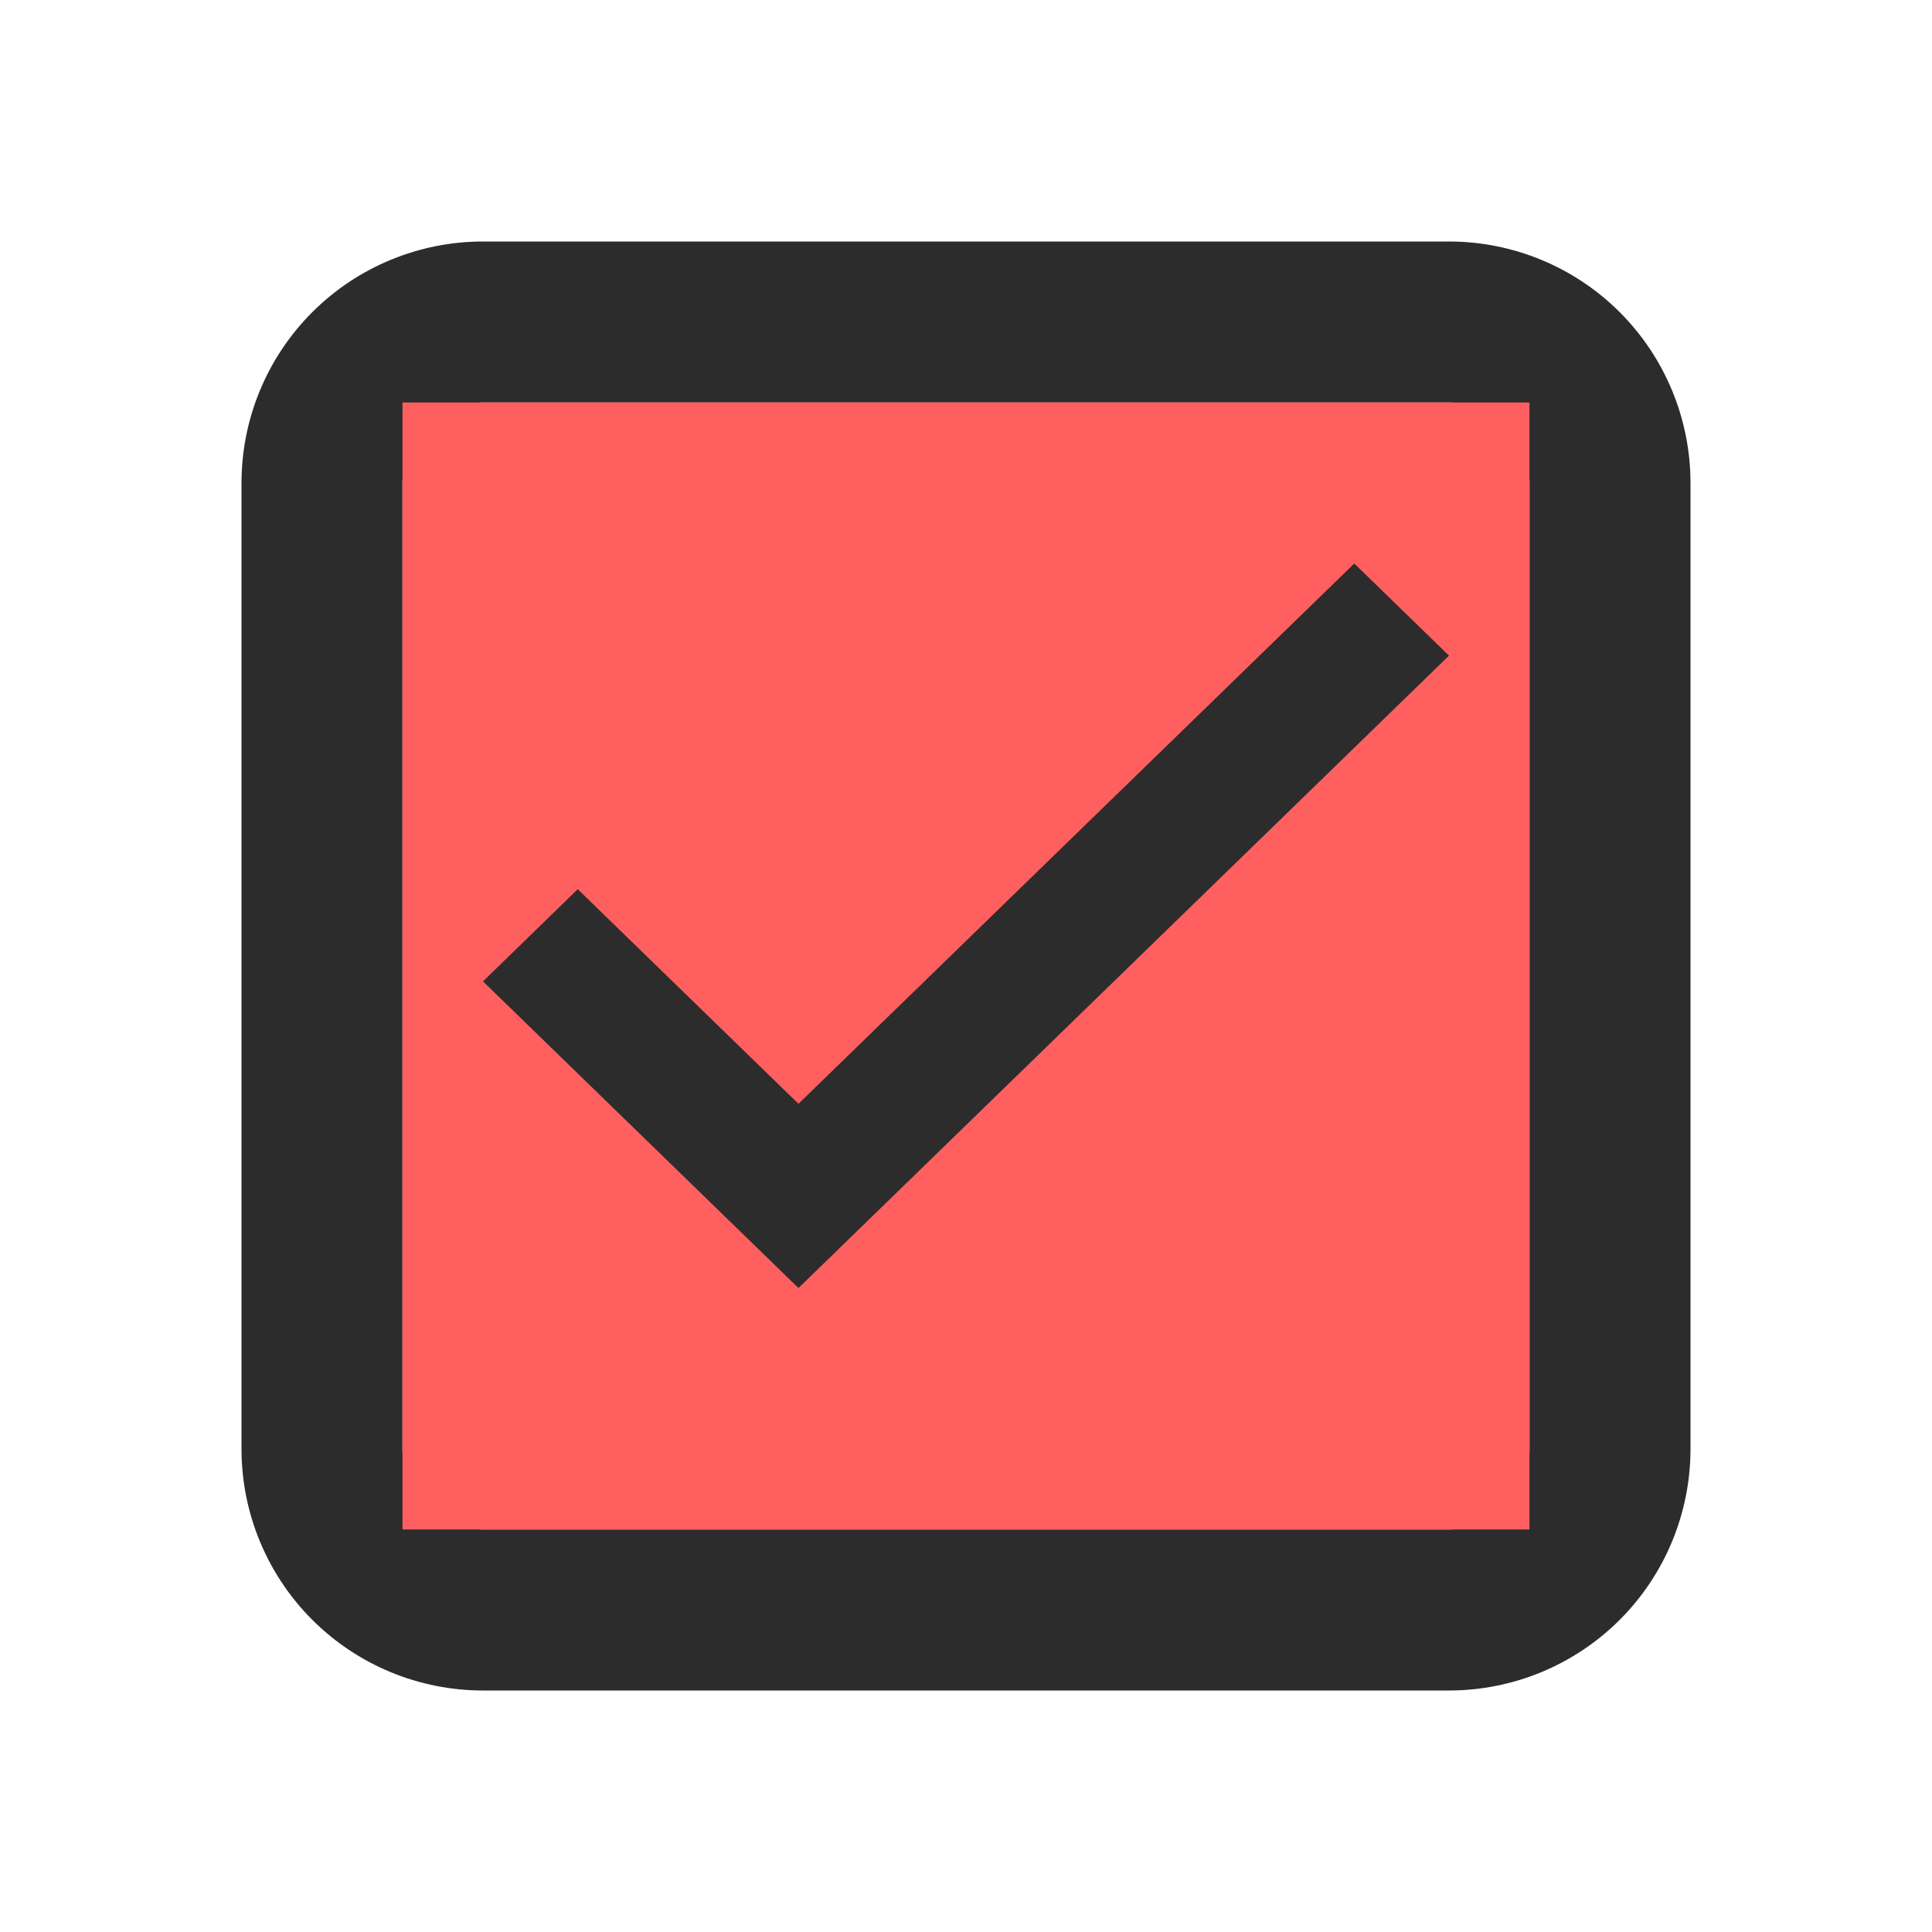 <svg width="28" height="28" viewBox="0 0 28 28" fill="none" xmlns="http://www.w3.org/2000/svg">
<path d="M7 3.5H21C21.928 3.5 22.819 3.869 23.475 4.525C24.131 5.181 24.5 6.072 24.5 7V21C24.5 21.928 24.131 22.819 23.475 23.475C22.819 24.131 21.928 24.5 21 24.5H7C6.072 24.5 5.181 24.131 4.525 23.475C3.869 22.819 3.5 21.928 3.5 21V7C3.5 6.072 3.869 5.181 4.525 4.525C5.181 3.869 6.072 3.5 7 3.5ZM7 5.833C6.691 5.833 6.394 5.956 6.175 6.175C5.956 6.394 5.833 6.691 5.833 7V21C5.833 21.309 5.956 21.606 6.175 21.825C6.394 22.044 6.691 22.167 7 22.167H21C21.309 22.167 21.606 22.044 21.825 21.825C22.044 21.606 22.167 21.309 22.167 21V7C22.167 6.691 22.044 6.394 21.825 6.175C21.606 5.956 21.309 5.833 21 5.833H7Z" fill="#2C2C2C"/>
<rect x="5.833" y="5.833" width="16.333" height="16.333" fill="#FF5F5F"/>
<path d="M11.572 15.997L8.373 12.887L7 14.223L11.572 18.667L21 9.502L19.627 8.167L11.572 15.997Z" fill="#2C2C2C"/>
</svg>

